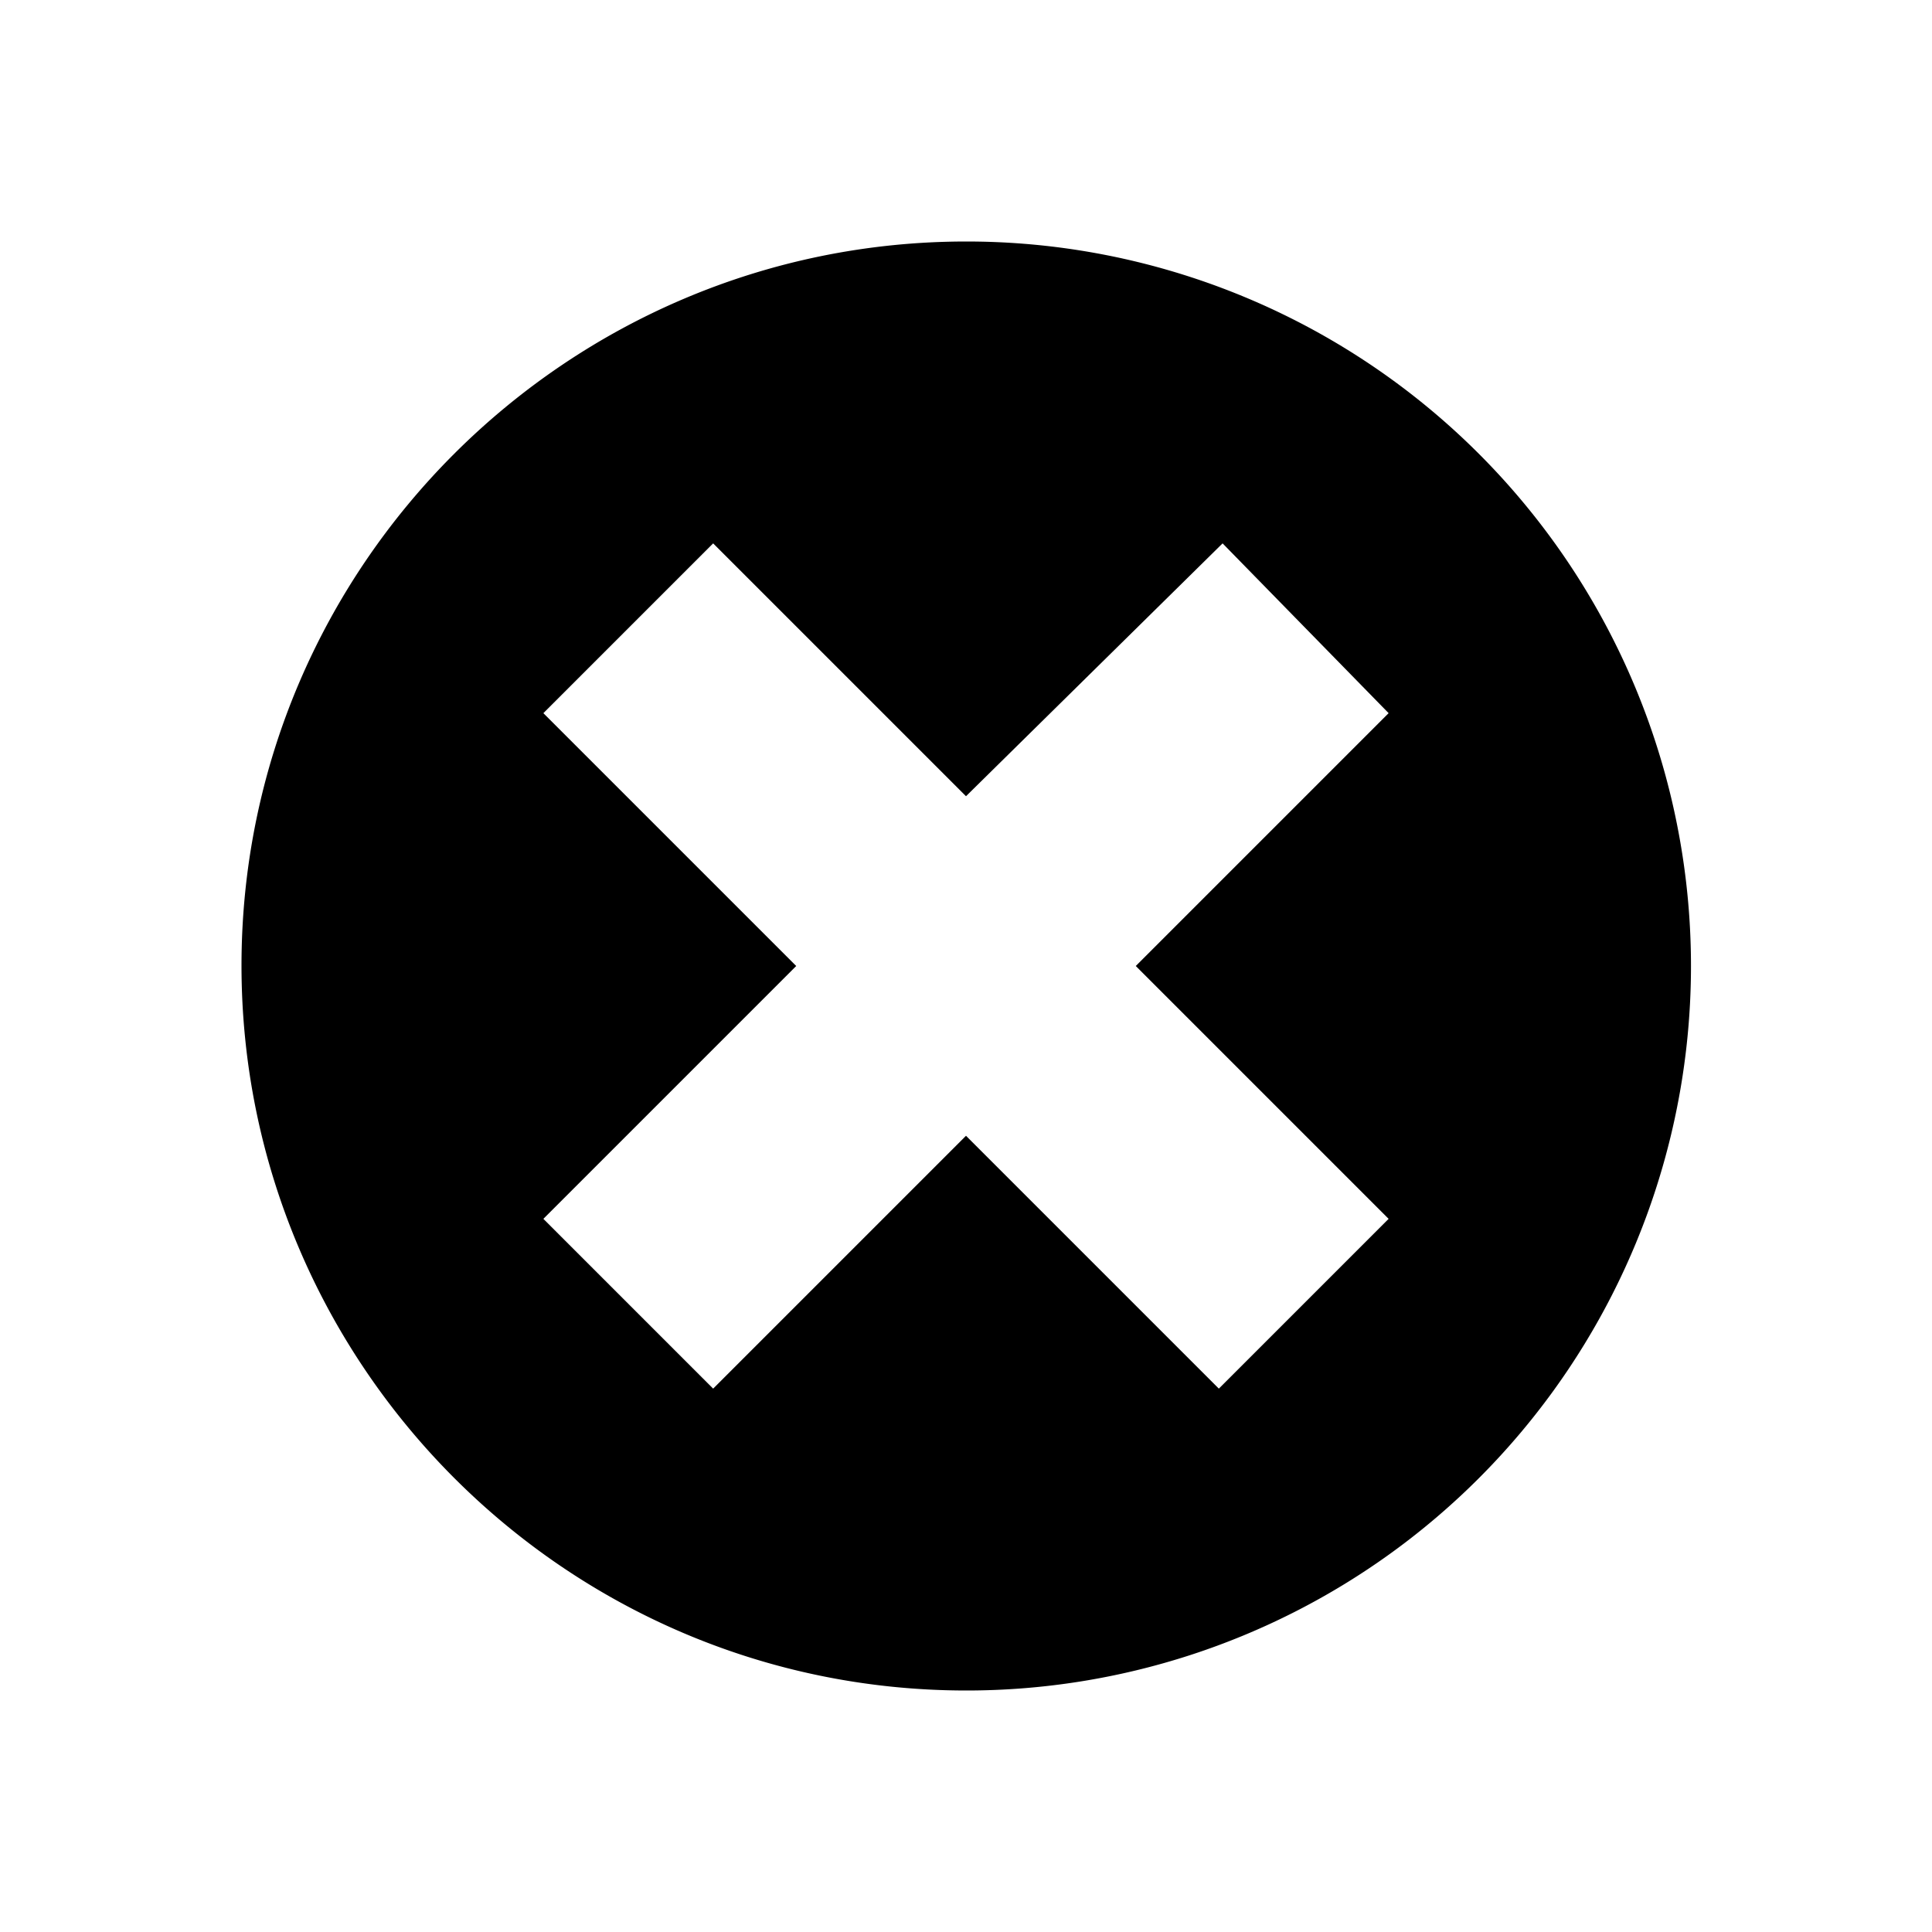 <svg id="icon" height="16" viewBox="0 0 16 16" width="16" xmlns="http://www.w3.org/2000/svg"><path d="m8.003 2c-3.311 0-6.003 2.694-6.003 5.996 0 3.292 2.676 6.004 6.004 6.004a6 6 0 0 0 0-12zm2.122 2.5 1.375 1.406-2.094 2.094 2.094 2.094-1.406 1.406-2.094-2.094-2.094 2.094-1.406-1.406 2.094-2.094-2.094-2.094 1.406-1.406 2.094 2.094z" fill="#282D37" style="fill: currentColor;fill: currentColor" fill-rule="evenodd"/></svg>
